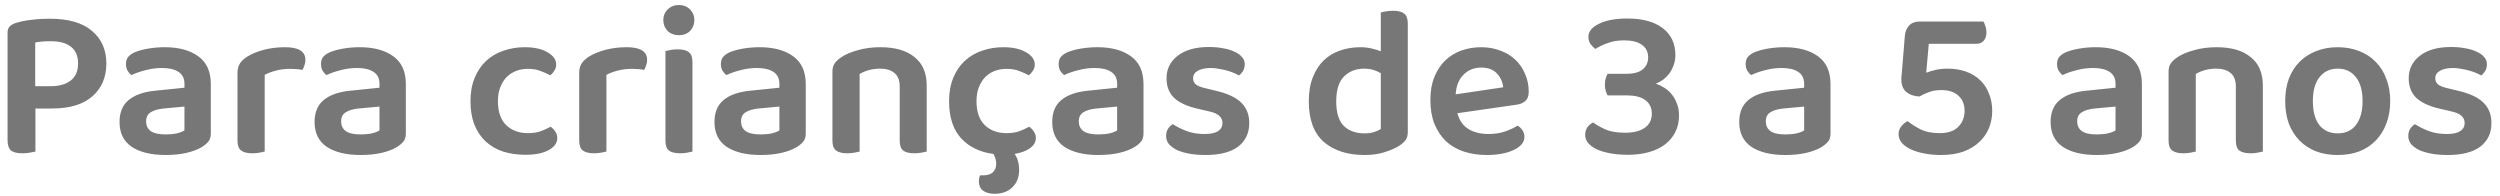 <svg width="280" height="22" viewBox="0 0 280 22" fill="none" xmlns="http://www.w3.org/2000/svg">
  <path d="M3.968 12.152V16.976C3.824 17.008 3.616 17.048 3.344 17.096C3.088 17.144 2.808 17.168 2.504 17.168C1.896 17.168 1.464 17.056 1.208 16.832C0.968 16.608 0.848 16.232 0.848 15.704V3.656C0.848 3.352 0.928 3.12 1.088 2.96C1.248 2.8 1.472 2.672 1.76 2.576C2.016 2.496 2.296 2.424 2.6 2.36C2.92 2.296 3.248 2.248 3.584 2.216C3.92 2.168 4.256 2.136 4.592 2.12C4.928 2.104 5.248 2.096 5.552 2.096C7.664 2.096 9.248 2.552 10.304 3.464C11.376 4.36 11.912 5.576 11.912 7.112C11.912 8.648 11.392 9.872 10.352 10.784C9.312 11.696 7.808 12.152 5.84 12.152H3.968ZM5.648 9.656C6.608 9.656 7.36 9.448 7.904 9.032C8.464 8.616 8.744 7.976 8.744 7.112C8.744 6.28 8.48 5.656 7.952 5.24C7.44 4.824 6.688 4.616 5.696 4.616C5.008 4.616 4.424 4.664 3.944 4.76V9.656H5.648ZM18.547 15.056C19.011 15.056 19.435 15.016 19.819 14.936C20.203 14.84 20.483 14.728 20.659 14.6V11.936L18.331 12.152C17.691 12.216 17.203 12.36 16.867 12.584C16.531 12.792 16.363 13.128 16.363 13.592C16.363 14.056 16.531 14.416 16.867 14.672C17.219 14.928 17.779 15.056 18.547 15.056ZM18.451 5.288C20.019 5.288 21.267 5.624 22.195 6.296C23.139 6.968 23.611 8.008 23.611 9.416V14.96C23.611 15.344 23.515 15.648 23.323 15.872C23.131 16.096 22.891 16.296 22.603 16.472C22.155 16.744 21.587 16.96 20.899 17.12C20.211 17.28 19.427 17.36 18.547 17.36C16.947 17.36 15.683 17.056 14.755 16.448C13.843 15.824 13.387 14.896 13.387 13.664C13.387 12.592 13.723 11.776 14.395 11.216C15.083 10.64 16.075 10.288 17.371 10.16L20.659 9.824V9.392C20.659 8.784 20.435 8.336 19.987 8.048C19.555 7.76 18.939 7.616 18.139 7.616C17.515 7.616 16.907 7.696 16.315 7.856C15.723 8 15.195 8.184 14.731 8.408C14.555 8.28 14.403 8.112 14.275 7.904C14.163 7.68 14.107 7.44 14.107 7.184C14.107 6.864 14.179 6.608 14.323 6.416C14.483 6.208 14.731 6.024 15.067 5.864C15.531 5.672 16.059 5.528 16.651 5.432C17.243 5.336 17.843 5.288 18.451 5.288ZM29.646 16.976C29.502 17.008 29.31 17.048 29.07 17.096C28.83 17.144 28.558 17.168 28.254 17.168C27.694 17.168 27.278 17.064 27.006 16.856C26.734 16.648 26.598 16.28 26.598 15.752V8.144C26.598 7.728 26.694 7.376 26.886 7.088C27.078 6.8 27.358 6.544 27.726 6.32C28.222 6.016 28.83 5.768 29.55 5.576C30.286 5.384 31.078 5.288 31.926 5.288C33.446 5.288 34.206 5.76 34.206 6.704C34.206 6.928 34.166 7.144 34.086 7.352C34.022 7.544 33.95 7.704 33.87 7.832C33.502 7.752 33.046 7.712 32.502 7.712C31.942 7.712 31.414 7.776 30.918 7.904C30.422 8.032 29.998 8.192 29.646 8.384V16.976ZM40.391 15.056C40.855 15.056 41.279 15.016 41.663 14.936C42.047 14.84 42.327 14.728 42.503 14.6V11.936L40.175 12.152C39.535 12.216 39.047 12.36 38.711 12.584C38.375 12.792 38.207 13.128 38.207 13.592C38.207 14.056 38.375 14.416 38.711 14.672C39.063 14.928 39.623 15.056 40.391 15.056ZM40.295 5.288C41.863 5.288 43.111 5.624 44.039 6.296C44.983 6.968 45.455 8.008 45.455 9.416V14.96C45.455 15.344 45.359 15.648 45.167 15.872C44.975 16.096 44.735 16.296 44.447 16.472C43.999 16.744 43.431 16.96 42.743 17.12C42.055 17.28 41.271 17.36 40.391 17.36C38.791 17.36 37.527 17.056 36.599 16.448C35.687 15.824 35.231 14.896 35.231 13.664C35.231 12.592 35.567 11.776 36.239 11.216C36.927 10.64 37.919 10.288 39.215 10.16L42.503 9.824V9.392C42.503 8.784 42.279 8.336 41.831 8.048C41.399 7.76 40.783 7.616 39.983 7.616C39.359 7.616 38.751 7.696 38.159 7.856C37.567 8 37.039 8.184 36.575 8.408C36.399 8.28 36.247 8.112 36.119 7.904C36.007 7.68 35.951 7.44 35.951 7.184C35.951 6.864 36.023 6.608 36.167 6.416C36.327 6.208 36.575 6.024 36.911 5.864C37.375 5.672 37.903 5.528 38.495 5.432C39.087 5.336 39.687 5.288 40.295 5.288ZM59.126 7.712C58.646 7.712 58.198 7.792 57.782 7.952C57.382 8.112 57.03 8.344 56.726 8.648C56.438 8.952 56.206 9.328 56.03 9.776C55.854 10.224 55.766 10.744 55.766 11.336C55.766 12.52 56.078 13.416 56.702 14.024C57.326 14.616 58.134 14.912 59.126 14.912C59.686 14.912 60.166 14.84 60.566 14.696C60.982 14.536 61.35 14.368 61.67 14.192C61.894 14.352 62.07 14.536 62.198 14.744C62.342 14.952 62.414 15.192 62.414 15.464C62.414 16.008 62.094 16.456 61.454 16.808C60.814 17.16 59.95 17.336 58.862 17.336C57.95 17.336 57.11 17.216 56.342 16.976C55.59 16.72 54.942 16.344 54.398 15.848C53.854 15.336 53.43 14.704 53.126 13.952C52.838 13.2 52.694 12.328 52.694 11.336C52.694 10.328 52.854 9.448 53.174 8.696C53.494 7.928 53.926 7.296 54.47 6.8C55.03 6.288 55.678 5.912 56.414 5.672C57.15 5.416 57.934 5.288 58.766 5.288C59.838 5.288 60.694 5.48 61.334 5.864C61.974 6.232 62.294 6.688 62.294 7.232C62.294 7.488 62.222 7.72 62.078 7.928C61.95 8.136 61.798 8.304 61.622 8.432C61.302 8.256 60.942 8.096 60.542 7.952C60.158 7.792 59.686 7.712 59.126 7.712ZM67.919 16.976C67.775 17.008 67.583 17.048 67.343 17.096C67.103 17.144 66.831 17.168 66.527 17.168C65.967 17.168 65.551 17.064 65.279 16.856C65.007 16.648 64.871 16.28 64.871 15.752V8.144C64.871 7.728 64.967 7.376 65.159 7.088C65.351 6.8 65.631 6.544 65.999 6.32C66.495 6.016 67.103 5.768 67.823 5.576C68.559 5.384 69.351 5.288 70.199 5.288C71.719 5.288 72.479 5.76 72.479 6.704C72.479 6.928 72.439 7.144 72.359 7.352C72.295 7.544 72.223 7.704 72.143 7.832C71.775 7.752 71.319 7.712 70.775 7.712C70.215 7.712 69.687 7.776 69.191 7.904C68.695 8.032 68.271 8.192 67.919 8.384V16.976ZM74.53 5.72C74.658 5.688 74.842 5.648 75.082 5.6C75.338 5.552 75.61 5.528 75.898 5.528C76.474 5.528 76.89 5.632 77.146 5.84C77.418 6.048 77.554 6.416 77.554 6.944V16.976C77.426 17.008 77.234 17.048 76.978 17.096C76.738 17.144 76.474 17.168 76.186 17.168C75.61 17.168 75.186 17.064 74.914 16.856C74.658 16.648 74.53 16.28 74.53 15.752V5.72ZM74.29 2.24C74.29 1.776 74.45 1.384 74.77 1.064C75.106 0.728 75.53 0.56 76.042 0.56C76.554 0.56 76.97 0.728 77.29 1.064C77.61 1.384 77.77 1.776 77.77 2.24C77.77 2.72 77.61 3.128 77.29 3.464C76.97 3.784 76.554 3.944 76.042 3.944C75.53 3.944 75.106 3.784 74.77 3.464C74.45 3.128 74.29 2.72 74.29 2.24ZM85.18 15.056C85.644 15.056 86.068 15.016 86.452 14.936C86.836 14.84 87.116 14.728 87.292 14.6V11.936L84.964 12.152C84.324 12.216 83.836 12.36 83.5 12.584C83.164 12.792 82.996 13.128 82.996 13.592C82.996 14.056 83.164 14.416 83.5 14.672C83.852 14.928 84.412 15.056 85.18 15.056ZM85.084 5.288C86.652 5.288 87.9 5.624 88.828 6.296C89.772 6.968 90.244 8.008 90.244 9.416V14.96C90.244 15.344 90.148 15.648 89.956 15.872C89.764 16.096 89.524 16.296 89.236 16.472C88.788 16.744 88.22 16.96 87.532 17.12C86.844 17.28 86.06 17.36 85.18 17.36C83.58 17.36 82.316 17.056 81.388 16.448C80.476 15.824 80.02 14.896 80.02 13.664C80.02 12.592 80.356 11.776 81.028 11.216C81.716 10.64 82.708 10.288 84.004 10.16L87.292 9.824V9.392C87.292 8.784 87.068 8.336 86.62 8.048C86.188 7.76 85.572 7.616 84.772 7.616C84.148 7.616 83.54 7.696 82.948 7.856C82.356 8 81.828 8.184 81.364 8.408C81.188 8.28 81.036 8.112 80.908 7.904C80.796 7.68 80.74 7.44 80.74 7.184C80.74 6.864 80.812 6.608 80.956 6.416C81.116 6.208 81.364 6.024 81.7 5.864C82.164 5.672 82.692 5.528 83.284 5.432C83.876 5.336 84.476 5.288 85.084 5.288ZM100.767 9.68C100.767 8.992 100.567 8.488 100.167 8.168C99.783 7.848 99.255 7.688 98.583 7.688C98.119 7.688 97.687 7.744 97.287 7.856C96.903 7.968 96.567 8.112 96.279 8.288V16.976C96.135 17.008 95.943 17.048 95.703 17.096C95.463 17.144 95.191 17.168 94.887 17.168C94.327 17.168 93.911 17.064 93.639 16.856C93.367 16.648 93.231 16.28 93.231 15.752V8.048C93.231 7.664 93.311 7.352 93.471 7.112C93.631 6.872 93.879 6.64 94.215 6.416C94.679 6.096 95.295 5.832 96.063 5.624C96.831 5.4 97.679 5.288 98.607 5.288C100.255 5.288 101.527 5.656 102.423 6.392C103.335 7.112 103.791 8.176 103.791 9.584V16.976C103.663 17.008 103.471 17.048 103.215 17.096C102.975 17.144 102.711 17.168 102.423 17.168C101.847 17.168 101.423 17.064 101.151 16.856C100.895 16.648 100.767 16.28 100.767 15.752V9.68ZM112.728 7.712C112.248 7.712 111.8 7.792 111.384 7.952C110.984 8.112 110.632 8.344 110.328 8.648C110.04 8.952 109.808 9.328 109.632 9.776C109.456 10.224 109.368 10.744 109.368 11.336C109.368 12.52 109.68 13.416 110.304 14.024C110.928 14.616 111.736 14.912 112.728 14.912C113.288 14.912 113.768 14.84 114.168 14.696C114.584 14.536 114.952 14.368 115.272 14.192C115.496 14.352 115.672 14.536 115.8 14.744C115.944 14.952 116.016 15.192 116.016 15.464C116.016 15.896 115.8 16.272 115.368 16.592C114.952 16.896 114.376 17.112 113.64 17.24C113.816 17.496 113.944 17.776 114.024 18.08C114.104 18.384 114.144 18.696 114.144 19.016C114.144 19.832 113.896 20.48 113.4 20.96C112.904 21.456 112.232 21.704 111.384 21.704C110.84 21.704 110.408 21.584 110.088 21.344C109.784 21.104 109.632 20.76 109.632 20.312C109.632 20.104 109.672 19.88 109.752 19.64H110.064C110.592 19.64 110.976 19.52 111.216 19.28C111.456 19.04 111.576 18.728 111.576 18.344C111.576 18.184 111.552 18.008 111.504 17.816C111.456 17.624 111.376 17.432 111.264 17.24C109.76 17.048 108.552 16.464 107.64 15.488C106.744 14.496 106.296 13.112 106.296 11.336C106.296 10.328 106.456 9.448 106.776 8.696C107.096 7.928 107.528 7.296 108.072 6.8C108.632 6.288 109.28 5.912 110.016 5.672C110.752 5.416 111.536 5.288 112.368 5.288C113.44 5.288 114.296 5.48 114.936 5.864C115.576 6.232 115.896 6.688 115.896 7.232C115.896 7.488 115.824 7.72 115.68 7.928C115.552 8.136 115.4 8.304 115.224 8.432C114.904 8.256 114.544 8.096 114.144 7.952C113.76 7.792 113.288 7.712 112.728 7.712ZM123.008 15.056C123.472 15.056 123.896 15.016 124.28 14.936C124.664 14.84 124.944 14.728 125.12 14.6V11.936L122.792 12.152C122.152 12.216 121.664 12.36 121.328 12.584C120.992 12.792 120.824 13.128 120.824 13.592C120.824 14.056 120.992 14.416 121.328 14.672C121.68 14.928 122.24 15.056 123.008 15.056ZM122.912 5.288C124.48 5.288 125.728 5.624 126.656 6.296C127.6 6.968 128.072 8.008 128.072 9.416V14.96C128.072 15.344 127.976 15.648 127.784 15.872C127.592 16.096 127.352 16.296 127.064 16.472C126.616 16.744 126.048 16.96 125.36 17.12C124.672 17.28 123.888 17.36 123.008 17.36C121.408 17.36 120.144 17.056 119.216 16.448C118.304 15.824 117.848 14.896 117.848 13.664C117.848 12.592 118.184 11.776 118.856 11.216C119.544 10.64 120.536 10.288 121.832 10.16L125.12 9.824V9.392C125.12 8.784 124.896 8.336 124.448 8.048C124.016 7.76 123.4 7.616 122.6 7.616C121.976 7.616 121.368 7.696 120.776 7.856C120.184 8 119.656 8.184 119.192 8.408C119.016 8.28 118.864 8.112 118.736 7.904C118.624 7.68 118.568 7.44 118.568 7.184C118.568 6.864 118.64 6.608 118.784 6.416C118.944 6.208 119.192 6.024 119.528 5.864C119.992 5.672 120.52 5.528 121.112 5.432C121.704 5.336 122.304 5.288 122.912 5.288ZM139.915 13.784C139.915 14.904 139.499 15.784 138.667 16.424C137.835 17.048 136.619 17.36 135.019 17.36C134.363 17.36 133.763 17.312 133.219 17.216C132.691 17.12 132.227 16.984 131.827 16.808C131.443 16.616 131.139 16.392 130.915 16.136C130.707 15.864 130.603 15.568 130.603 15.248C130.603 14.944 130.667 14.68 130.795 14.456C130.939 14.232 131.123 14.048 131.347 13.904C131.795 14.192 132.307 14.448 132.883 14.672C133.475 14.896 134.155 15.008 134.923 15.008C135.579 15.008 136.075 14.904 136.411 14.696C136.747 14.472 136.915 14.168 136.915 13.784C136.915 13.128 136.435 12.696 135.475 12.488L134.131 12.176C132.947 11.904 132.067 11.496 131.491 10.952C130.931 10.408 130.651 9.68 130.651 8.768C130.651 7.728 131.067 6.888 131.899 6.248C132.731 5.592 133.899 5.264 135.403 5.264C135.979 5.264 136.507 5.312 136.987 5.408C137.483 5.488 137.907 5.616 138.259 5.792C138.627 5.952 138.907 6.152 139.099 6.392C139.307 6.616 139.411 6.88 139.411 7.184C139.411 7.472 139.347 7.728 139.219 7.952C139.091 8.16 138.939 8.328 138.763 8.456C138.619 8.36 138.427 8.264 138.187 8.168C137.963 8.072 137.707 7.984 137.419 7.904C137.147 7.824 136.851 7.76 136.531 7.712C136.227 7.648 135.923 7.616 135.619 7.616C134.995 7.616 134.507 7.72 134.155 7.928C133.803 8.12 133.627 8.4 133.627 8.768C133.627 9.04 133.723 9.264 133.915 9.44C134.123 9.616 134.475 9.76 134.971 9.872L136.147 10.16C137.475 10.464 138.435 10.912 139.027 11.504C139.619 12.08 139.915 12.84 139.915 13.784ZM157.673 14.792C157.673 15.16 157.593 15.456 157.433 15.68C157.273 15.904 157.033 16.12 156.713 16.328C156.313 16.584 155.785 16.816 155.129 17.024C154.473 17.248 153.713 17.36 152.849 17.36C150.929 17.36 149.401 16.872 148.265 15.896C147.145 14.904 146.585 13.392 146.585 11.36C146.585 10.304 146.737 9.4 147.041 8.648C147.345 7.88 147.753 7.248 148.265 6.752C148.793 6.256 149.409 5.888 150.113 5.648C150.817 5.408 151.577 5.288 152.393 5.288C152.825 5.288 153.233 5.336 153.617 5.432C154.001 5.512 154.345 5.616 154.649 5.744V1.4C154.777 1.352 154.961 1.312 155.201 1.28C155.457 1.232 155.729 1.208 156.017 1.208C156.593 1.208 157.009 1.312 157.265 1.52C157.537 1.728 157.673 2.096 157.673 2.624V14.792ZM154.649 8.192C154.409 8.048 154.129 7.928 153.809 7.832C153.489 7.736 153.145 7.688 152.777 7.688C151.881 7.688 151.137 7.976 150.545 8.552C149.953 9.128 149.657 10.072 149.657 11.384C149.657 12.616 149.937 13.52 150.497 14.096C151.073 14.656 151.849 14.936 152.825 14.936C153.241 14.936 153.593 14.888 153.881 14.792C154.185 14.696 154.441 14.584 154.649 14.456V8.192ZM163.226 12.68C163.45 13.496 163.866 14.088 164.474 14.456C165.082 14.824 165.834 15.008 166.73 15.008C167.402 15.008 168.018 14.912 168.578 14.72C169.154 14.512 169.618 14.296 169.97 14.072C170.194 14.2 170.378 14.376 170.522 14.6C170.666 14.824 170.738 15.064 170.738 15.32C170.738 15.64 170.626 15.928 170.402 16.184C170.194 16.424 169.898 16.632 169.514 16.808C169.146 16.984 168.706 17.12 168.194 17.216C167.682 17.312 167.13 17.36 166.538 17.36C165.594 17.36 164.73 17.232 163.946 16.976C163.178 16.72 162.514 16.336 161.954 15.824C161.41 15.296 160.978 14.648 160.658 13.88C160.354 13.112 160.202 12.216 160.202 11.192C160.202 10.2 160.354 9.336 160.658 8.6C160.962 7.864 161.37 7.248 161.882 6.752C162.41 6.256 163.018 5.888 163.706 5.648C164.394 5.408 165.122 5.288 165.89 5.288C166.674 5.288 167.394 5.416 168.05 5.672C168.706 5.912 169.266 6.256 169.73 6.704C170.194 7.136 170.554 7.664 170.81 8.288C171.082 8.896 171.218 9.56 171.218 10.28C171.218 10.728 171.098 11.064 170.858 11.288C170.634 11.512 170.314 11.656 169.898 11.72L163.226 12.68ZM165.89 7.568C165.106 7.568 164.45 7.832 163.922 8.36C163.394 8.872 163.098 9.608 163.034 10.568L168.362 9.776C168.298 9.184 168.066 8.672 167.666 8.24C167.266 7.792 166.674 7.568 165.89 7.568ZM182.267 2.072C183.963 2.072 185.283 2.432 186.227 3.152C187.171 3.872 187.643 4.88 187.643 6.176C187.643 6.608 187.571 7 187.427 7.352C187.299 7.704 187.131 8.016 186.923 8.288C186.715 8.544 186.483 8.768 186.227 8.96C185.971 9.136 185.715 9.272 185.459 9.368C185.779 9.48 186.091 9.632 186.395 9.824C186.715 10.016 186.995 10.264 187.235 10.568C187.475 10.856 187.667 11.2 187.811 11.6C187.971 11.984 188.051 12.432 188.051 12.944C188.051 13.648 187.907 14.272 187.619 14.816C187.347 15.36 186.955 15.824 186.443 16.208C185.947 16.576 185.347 16.856 184.643 17.048C183.939 17.24 183.171 17.336 182.339 17.336C181.587 17.336 180.915 17.28 180.323 17.168C179.731 17.056 179.227 16.904 178.811 16.712C178.395 16.504 178.075 16.264 177.851 15.992C177.643 15.72 177.539 15.432 177.539 15.128C177.539 14.792 177.619 14.504 177.779 14.264C177.955 14.024 178.171 13.84 178.427 13.712C178.795 13.984 179.259 14.248 179.819 14.504C180.379 14.744 181.115 14.864 182.027 14.864C182.971 14.864 183.699 14.68 184.211 14.312C184.739 13.944 185.003 13.416 185.003 12.728C185.003 12.088 184.771 11.592 184.307 11.24C183.859 10.872 183.155 10.688 182.195 10.688H180.059C179.979 10.56 179.907 10.392 179.843 10.184C179.779 9.976 179.747 9.744 179.747 9.488C179.747 9.216 179.779 8.976 179.843 8.768C179.907 8.56 179.979 8.392 180.059 8.264H182.123C182.987 8.264 183.611 8.096 183.995 7.76C184.395 7.424 184.595 6.976 184.595 6.416C184.595 5.824 184.363 5.36 183.899 5.024C183.435 4.688 182.771 4.52 181.907 4.52C181.187 4.52 180.563 4.624 180.035 4.832C179.507 5.024 179.059 5.24 178.691 5.48C178.483 5.336 178.299 5.152 178.139 4.928C177.979 4.704 177.899 4.44 177.899 4.136C177.899 3.832 178.003 3.552 178.211 3.296C178.435 3.04 178.739 2.824 179.123 2.648C179.507 2.456 179.963 2.312 180.491 2.216C181.035 2.12 181.627 2.072 182.267 2.072ZM199.953 15.056C200.417 15.056 200.841 15.016 201.225 14.936C201.609 14.84 201.889 14.728 202.065 14.6V11.936L199.737 12.152C199.097 12.216 198.609 12.36 198.273 12.584C197.937 12.792 197.769 13.128 197.769 13.592C197.769 14.056 197.937 14.416 198.273 14.672C198.625 14.928 199.185 15.056 199.953 15.056ZM199.857 5.288C201.425 5.288 202.673 5.624 203.601 6.296C204.545 6.968 205.017 8.008 205.017 9.416V14.96C205.017 15.344 204.921 15.648 204.729 15.872C204.537 16.096 204.297 16.296 204.009 16.472C203.561 16.744 202.993 16.96 202.305 17.12C201.617 17.28 200.833 17.36 199.953 17.36C198.353 17.36 197.089 17.056 196.161 16.448C195.249 15.824 194.793 14.896 194.793 13.664C194.793 12.592 195.129 11.776 195.801 11.216C196.489 10.64 197.481 10.288 198.777 10.16L202.065 9.824V9.392C202.065 8.784 201.841 8.336 201.393 8.048C200.961 7.76 200.345 7.616 199.545 7.616C198.921 7.616 198.313 7.696 197.721 7.856C197.129 8 196.601 8.184 196.137 8.408C195.961 8.28 195.809 8.112 195.681 7.904C195.569 7.68 195.513 7.44 195.513 7.184C195.513 6.864 195.585 6.608 195.729 6.416C195.889 6.208 196.137 6.024 196.473 5.864C196.937 5.672 197.465 5.528 198.057 5.432C198.649 5.336 199.249 5.288 199.857 5.288ZM213.337 4.088C213.369 3.576 213.529 3.168 213.817 2.864C214.105 2.56 214.505 2.408 215.017 2.408H222.145C222.225 2.536 222.297 2.704 222.361 2.912C222.441 3.12 222.481 3.352 222.481 3.608C222.481 4.024 222.377 4.344 222.169 4.568C221.977 4.792 221.713 4.904 221.377 4.904H216.025L215.737 8.144C216.025 8.032 216.369 7.928 216.769 7.832C217.169 7.736 217.625 7.688 218.137 7.688C218.905 7.688 219.593 7.8 220.201 8.024C220.825 8.248 221.353 8.568 221.785 8.984C222.217 9.4 222.545 9.904 222.769 10.496C223.009 11.072 223.129 11.712 223.129 12.416C223.129 13.088 223.009 13.728 222.769 14.336C222.529 14.928 222.169 15.448 221.689 15.896C221.225 16.344 220.633 16.704 219.913 16.976C219.193 17.232 218.353 17.36 217.393 17.36C216.673 17.36 216.017 17.296 215.425 17.168C214.849 17.056 214.353 16.896 213.937 16.688C213.521 16.48 213.201 16.24 212.977 15.968C212.753 15.68 212.641 15.368 212.641 15.032C212.641 14.68 212.745 14.384 212.953 14.144C213.161 13.888 213.393 13.696 213.649 13.568C214.049 13.888 214.529 14.192 215.089 14.48C215.665 14.768 216.385 14.912 217.249 14.912C218.161 14.912 218.849 14.68 219.313 14.216C219.793 13.736 220.033 13.136 220.033 12.416C220.033 11.696 219.801 11.128 219.337 10.712C218.889 10.296 218.241 10.088 217.393 10.088C216.897 10.088 216.457 10.16 216.073 10.304C215.705 10.432 215.337 10.6 214.969 10.808C214.361 10.776 213.873 10.608 213.505 10.304C213.137 9.984 212.953 9.52 212.953 8.912C212.953 8.832 212.953 8.744 212.953 8.648C212.969 8.536 212.985 8.384 213.001 8.192L213.337 4.088ZM234.828 15.056C235.292 15.056 235.716 15.016 236.1 14.936C236.484 14.84 236.764 14.728 236.94 14.6V11.936L234.612 12.152C233.972 12.216 233.484 12.36 233.148 12.584C232.812 12.792 232.644 13.128 232.644 13.592C232.644 14.056 232.812 14.416 233.148 14.672C233.5 14.928 234.06 15.056 234.828 15.056ZM234.732 5.288C236.3 5.288 237.548 5.624 238.476 6.296C239.42 6.968 239.892 8.008 239.892 9.416V14.96C239.892 15.344 239.796 15.648 239.604 15.872C239.412 16.096 239.172 16.296 238.884 16.472C238.436 16.744 237.868 16.96 237.18 17.12C236.492 17.28 235.708 17.36 234.828 17.36C233.228 17.36 231.964 17.056 231.036 16.448C230.124 15.824 229.668 14.896 229.668 13.664C229.668 12.592 230.004 11.776 230.676 11.216C231.364 10.64 232.356 10.288 233.652 10.16L236.94 9.824V9.392C236.94 8.784 236.716 8.336 236.268 8.048C235.836 7.76 235.22 7.616 234.42 7.616C233.796 7.616 233.188 7.696 232.596 7.856C232.004 8 231.476 8.184 231.012 8.408C230.836 8.28 230.684 8.112 230.556 7.904C230.444 7.68 230.388 7.44 230.388 7.184C230.388 6.864 230.46 6.608 230.604 6.416C230.764 6.208 231.012 6.024 231.348 5.864C231.812 5.672 232.34 5.528 232.932 5.432C233.524 5.336 234.124 5.288 234.732 5.288ZM250.415 9.68C250.415 8.992 250.215 8.488 249.815 8.168C249.431 7.848 248.903 7.688 248.231 7.688C247.767 7.688 247.335 7.744 246.935 7.856C246.551 7.968 246.215 8.112 245.927 8.288V16.976C245.783 17.008 245.591 17.048 245.351 17.096C245.111 17.144 244.839 17.168 244.535 17.168C243.975 17.168 243.559 17.064 243.287 16.856C243.015 16.648 242.879 16.28 242.879 15.752V8.048C242.879 7.664 242.959 7.352 243.119 7.112C243.279 6.872 243.527 6.64 243.863 6.416C244.327 6.096 244.943 5.832 245.711 5.624C246.479 5.4 247.327 5.288 248.255 5.288C249.903 5.288 251.175 5.656 252.071 6.392C252.983 7.112 253.439 8.176 253.439 9.584V16.976C253.311 17.008 253.119 17.048 252.863 17.096C252.623 17.144 252.359 17.168 252.071 17.168C251.495 17.168 251.071 17.064 250.799 16.856C250.543 16.648 250.415 16.28 250.415 15.752V9.68ZM267.704 11.312C267.704 12.24 267.56 13.08 267.272 13.832C267 14.568 266.608 15.2 266.096 15.728C265.584 16.256 264.968 16.664 264.248 16.952C263.528 17.224 262.72 17.36 261.824 17.36C260.928 17.36 260.12 17.224 259.4 16.952C258.68 16.664 258.064 16.264 257.552 15.752C257.04 15.224 256.64 14.592 256.352 13.856C256.08 13.104 255.944 12.256 255.944 11.312C255.944 10.384 256.08 9.552 256.352 8.816C256.64 8.064 257.04 7.432 257.552 6.92C258.08 6.392 258.704 5.992 259.424 5.72C260.144 5.432 260.944 5.288 261.824 5.288C262.704 5.288 263.504 5.432 264.224 5.72C264.944 5.992 265.56 6.392 266.072 6.92C266.6 7.448 267 8.088 267.272 8.84C267.56 9.576 267.704 10.4 267.704 11.312ZM261.824 7.688C260.96 7.688 260.28 8.008 259.784 8.648C259.288 9.272 259.04 10.16 259.04 11.312C259.04 12.48 259.28 13.376 259.76 14C260.256 14.624 260.944 14.936 261.824 14.936C262.704 14.936 263.384 14.624 263.864 14C264.36 13.36 264.608 12.464 264.608 11.312C264.608 10.16 264.36 9.272 263.864 8.648C263.368 8.008 262.688 7.688 261.824 7.688ZM279.04 13.784C279.04 14.904 278.624 15.784 277.792 16.424C276.96 17.048 275.744 17.36 274.144 17.36C273.488 17.36 272.888 17.312 272.344 17.216C271.816 17.12 271.352 16.984 270.952 16.808C270.568 16.616 270.264 16.392 270.04 16.136C269.832 15.864 269.728 15.568 269.728 15.248C269.728 14.944 269.792 14.68 269.92 14.456C270.064 14.232 270.248 14.048 270.472 13.904C270.92 14.192 271.432 14.448 272.008 14.672C272.6 14.896 273.28 15.008 274.048 15.008C274.704 15.008 275.2 14.904 275.536 14.696C275.872 14.472 276.04 14.168 276.04 13.784C276.04 13.128 275.56 12.696 274.6 12.488L273.256 12.176C272.072 11.904 271.192 11.496 270.616 10.952C270.056 10.408 269.776 9.68 269.776 8.768C269.776 7.728 270.192 6.888 271.024 6.248C271.856 5.592 273.024 5.264 274.528 5.264C275.104 5.264 275.632 5.312 276.112 5.408C276.608 5.488 277.032 5.616 277.384 5.792C277.752 5.952 278.032 6.152 278.224 6.392C278.432 6.616 278.536 6.88 278.536 7.184C278.536 7.472 278.472 7.728 278.344 7.952C278.216 8.16 278.064 8.328 277.888 8.456C277.744 8.36 277.552 8.264 277.312 8.168C277.088 8.072 276.832 7.984 276.544 7.904C276.272 7.824 275.976 7.76 275.656 7.712C275.352 7.648 275.048 7.616 274.744 7.616C274.12 7.616 273.632 7.72 273.28 7.928C272.928 8.12 272.752 8.4 272.752 8.768C272.752 9.04 272.848 9.264 273.04 9.44C273.248 9.616 273.6 9.76 274.096 9.872L275.272 10.16C276.6 10.464 277.56 10.912 278.152 11.504C278.744 12.08 279.04 12.84 279.04 13.784Z" fill="#777777"/>
</svg>
